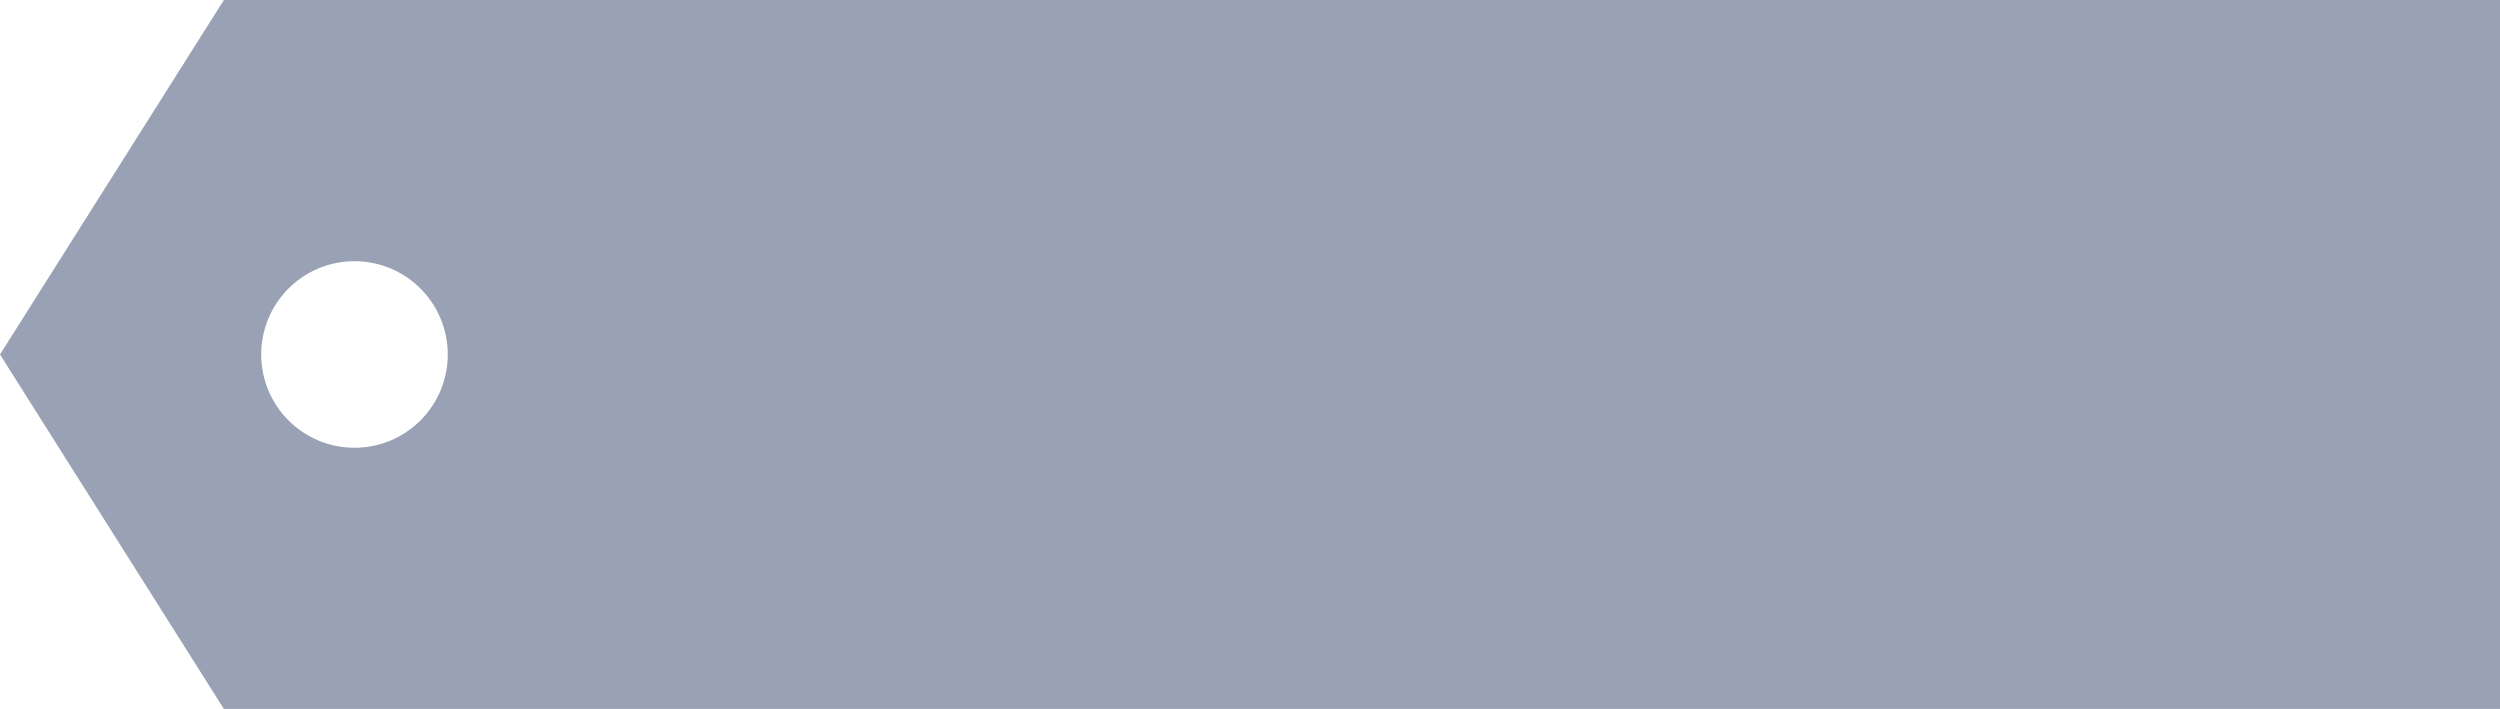 <svg xmlns="http://www.w3.org/2000/svg" xmlns:xlink="http://www.w3.org/1999/xlink" width="67" height="19" version="1.1" viewBox="0 0 67 19"><defs><path id="path-1" d="M6,0 L0,9.5 L6,19 L67,19 L67,0 L6,0 Z M9.5,12 C10.881,12 12,10.881 12,9.5 C12,8.119 10.881,7 9.5,7 C8.119,7 7,8.119 7,9.5 C7,10.881 8.119,12 9.5,12 Z"/></defs><g fill="none" fill-rule="evenodd" stroke="none" stroke-width="1" class="tag-background-svg"><use fill="#99A1B5" fill-rule="evenodd" xlink:href="#path-1"/></g></svg>